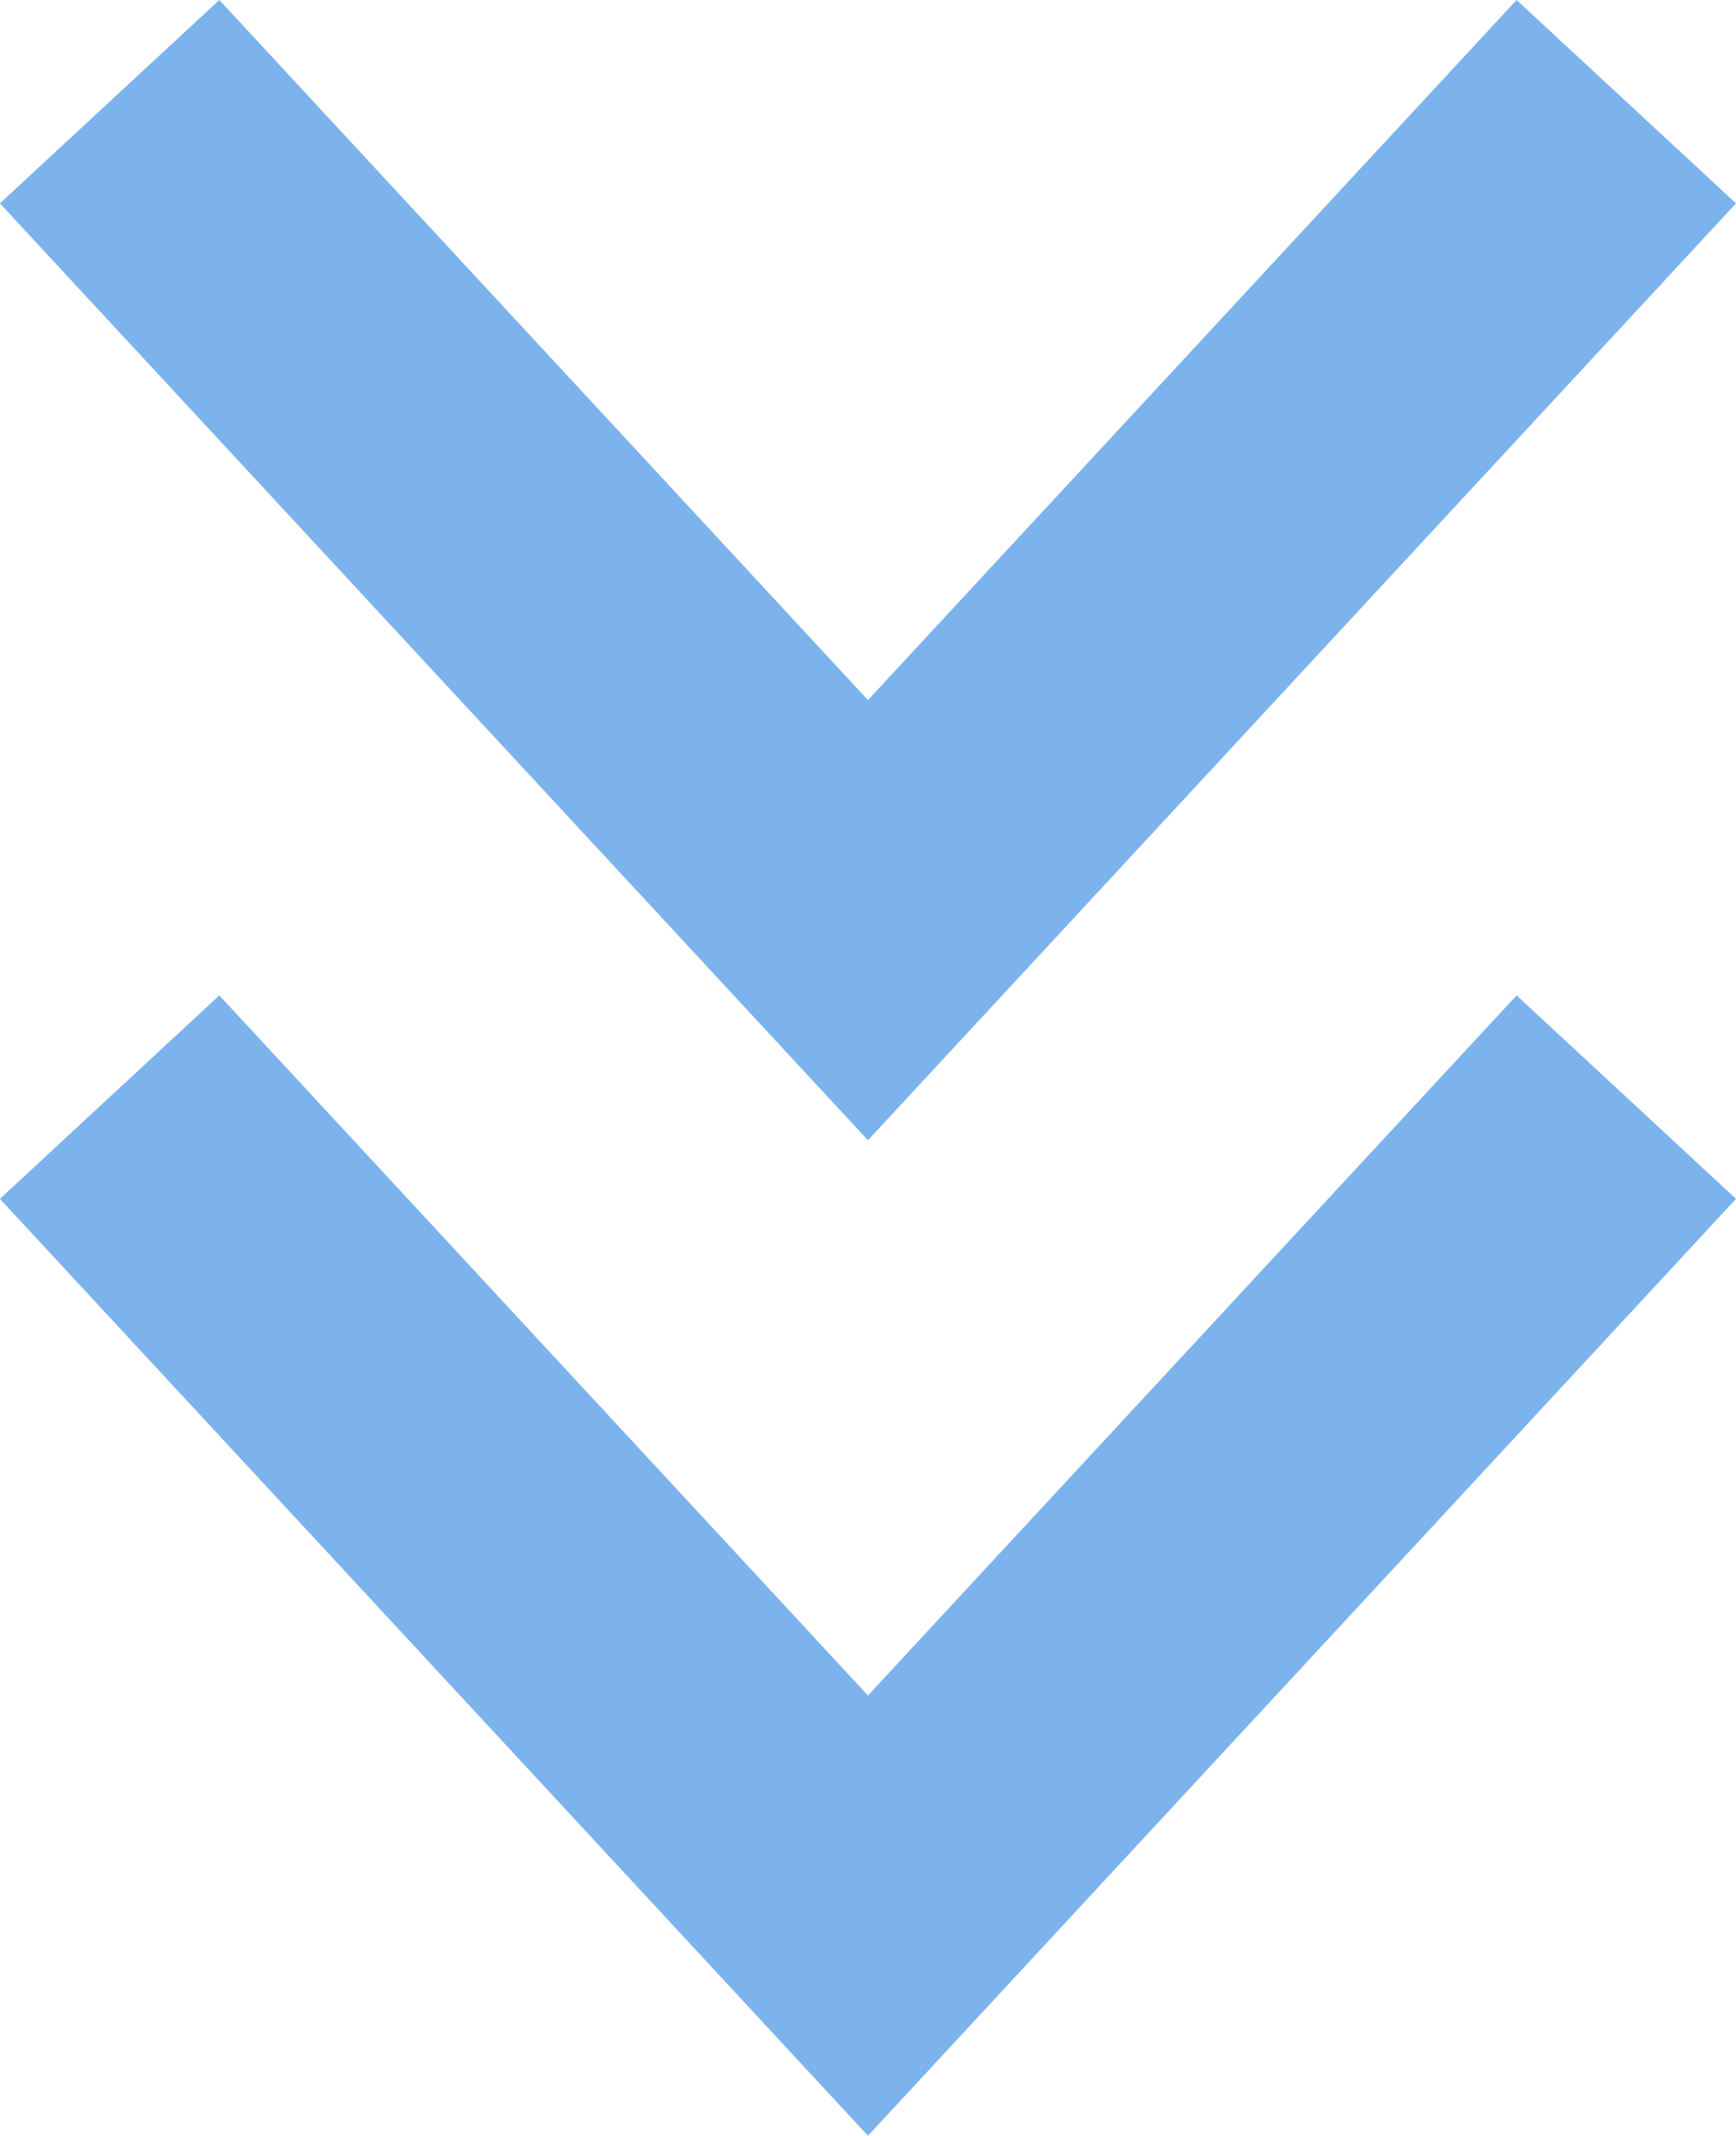 <svg xmlns="http://www.w3.org/2000/svg" width="22.875" height="28.132" viewBox="0 0 22.875 28.132"><g transform="translate(22.875) rotate(90)"><path d="M2.679,0,0,2.891l9.222,8.547L0,19.985l2.679,2.891L15.02,11.438Z" fill="#7cb3ec"/><path d="M29.291,0l-2.68,2.891,9.222,8.547-9.222,8.547,2.68,2.891L41.632,11.438Z" transform="translate(-13.499)" fill="#7cb3ec"/></g></svg>